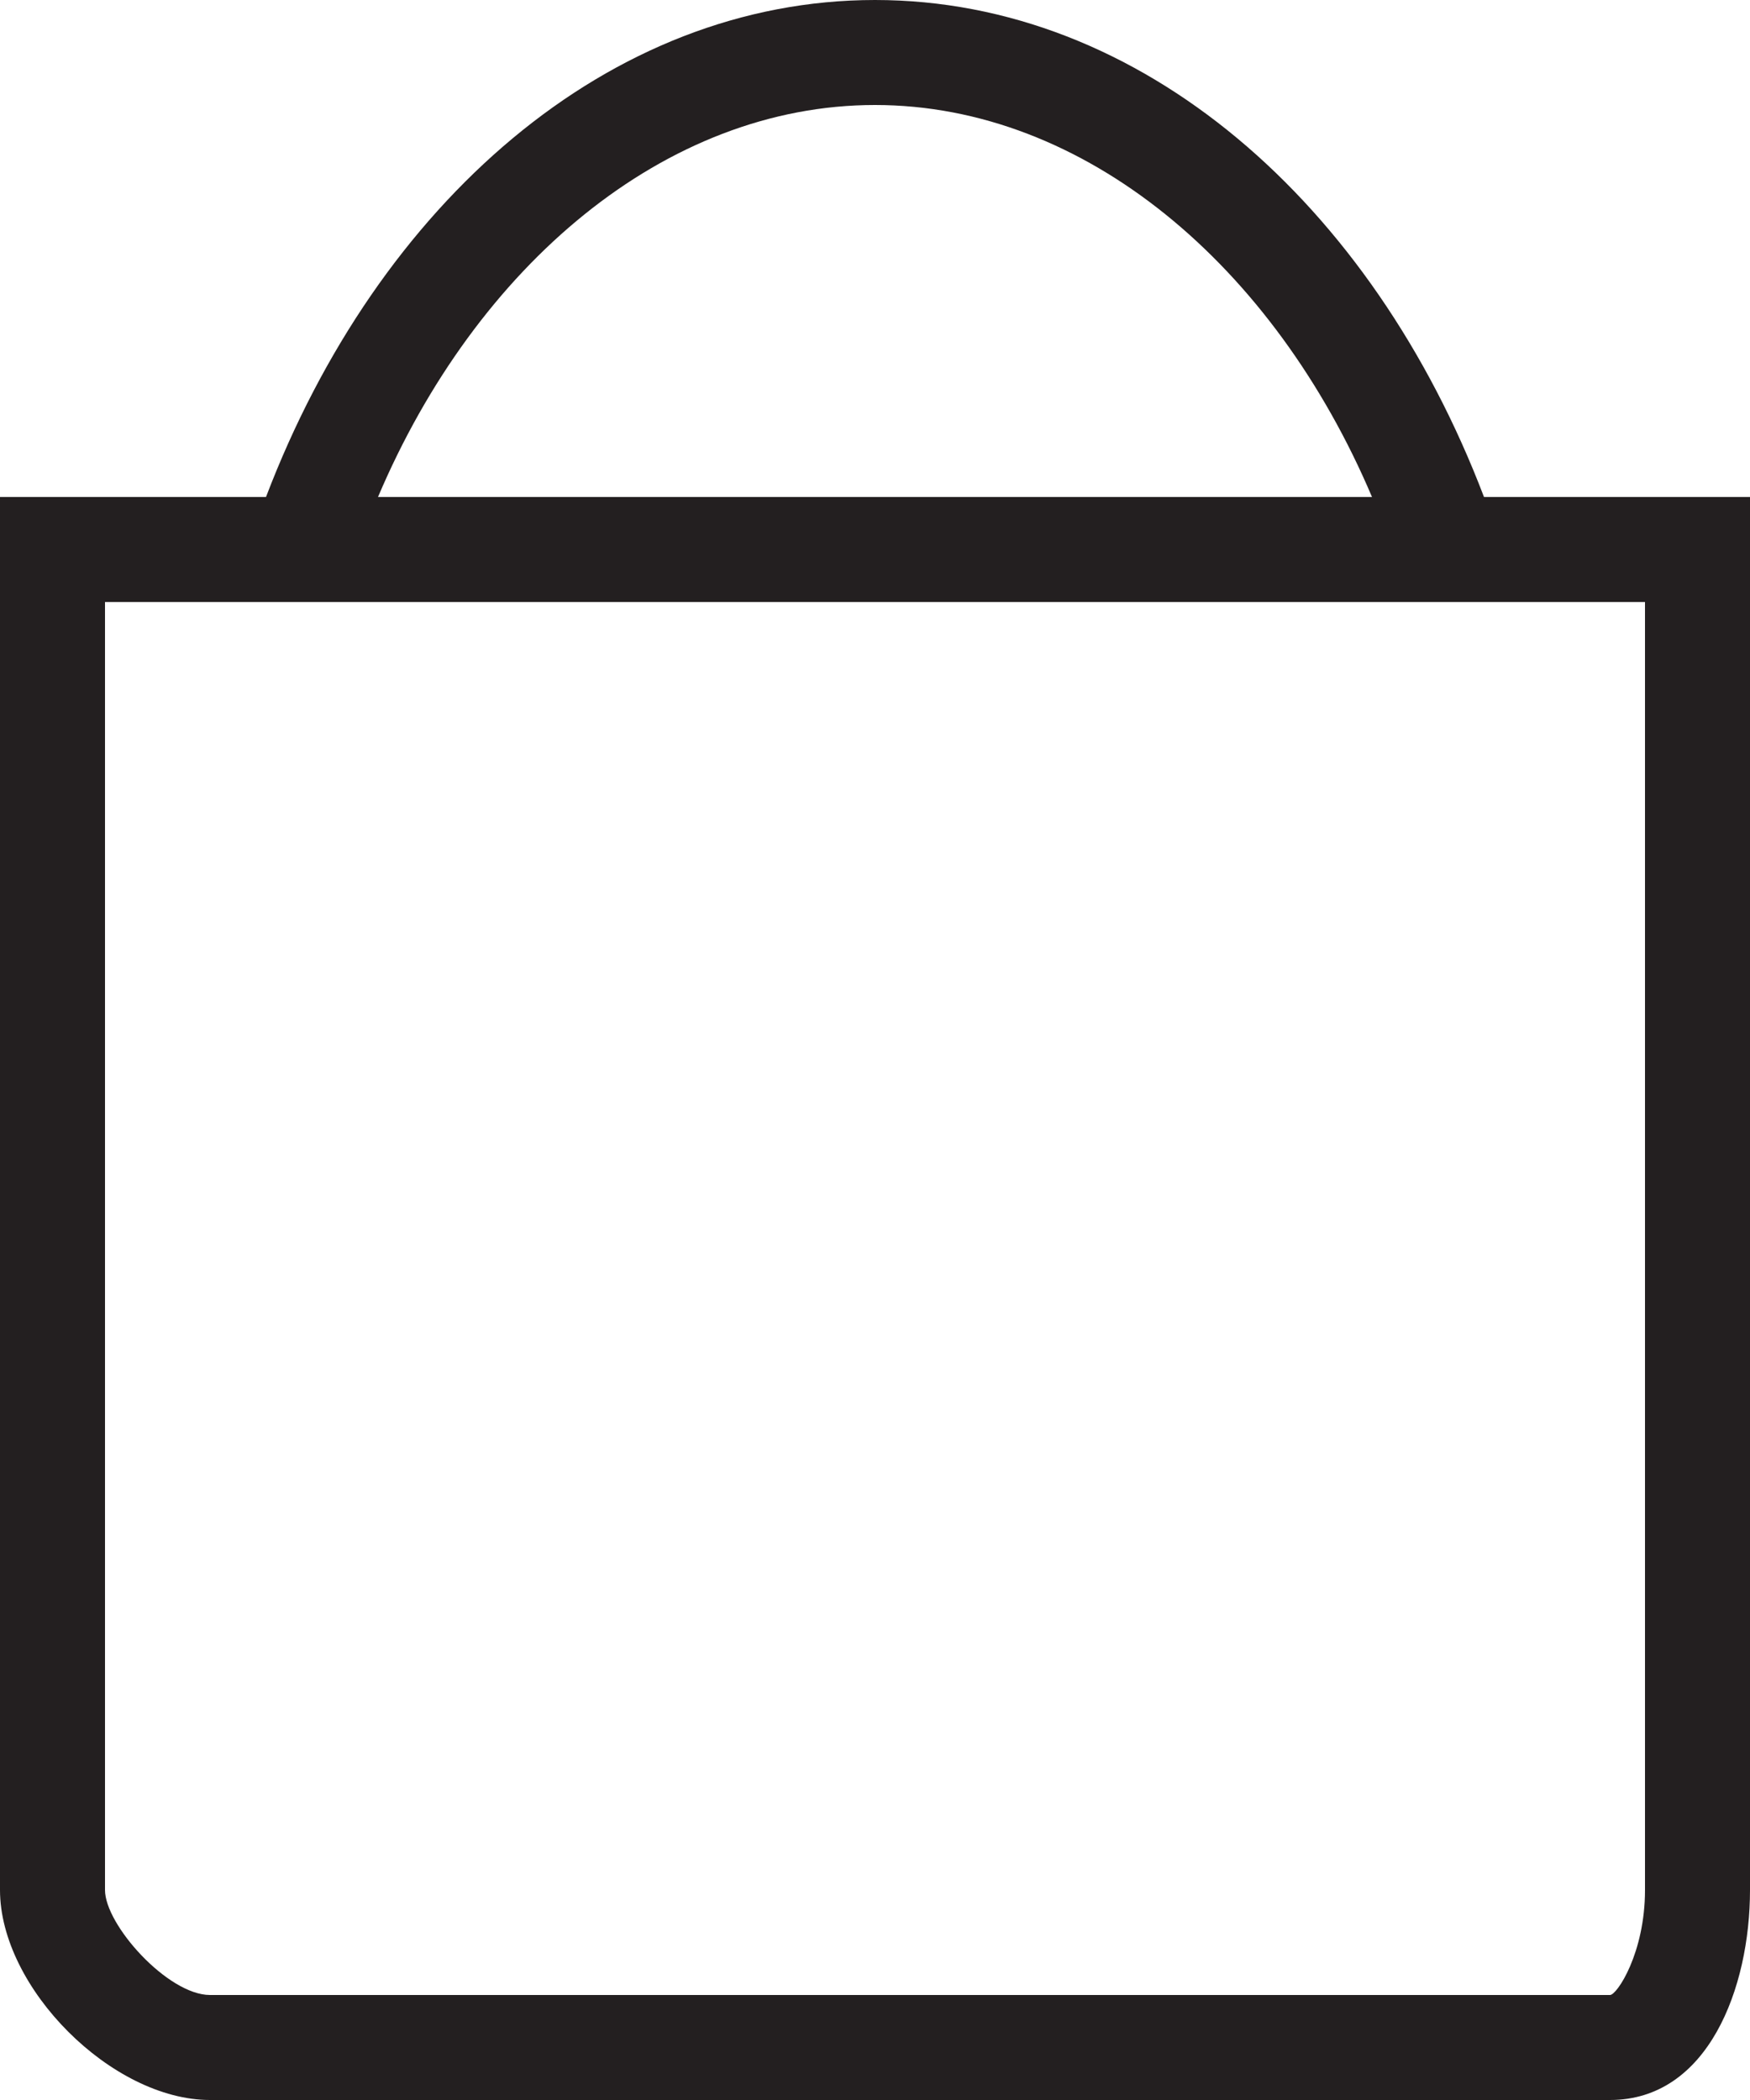 <?xml version="1.0" encoding="utf-8"?>
<!-- Generator: Adobe Illustrator 17.1.0, SVG Export Plug-In . SVG Version: 6.00 Build 0)  -->
<!DOCTYPE svg PUBLIC "-//W3C//DTD SVG 1.1//EN" "http://www.w3.org/Graphics/SVG/1.1/DTD/svg11.dtd">
<svg version="1.1" id="Layer_1" xmlns="http://www.w3.org/2000/svg" xmlns:xlink="http://www.w3.org/1999/xlink" x="0px" y="0px"
	 viewBox="0 0 25 30" enable-background="new 0 0 25 30" xml:space="preserve">
<g>
	<path fill="none" d="M12.5,1.5c-3,0-5.7,2.3-7.1,5.6h14.3C18.2,3.8,15.5,1.5,12.5,1.5z"/>
	<path fill="#231F20" d="M21.2,7.1C19.6,2.9,16.3,0,12.5,0S5.4,2.9,3.8,7.1H0V27c0,1.4,1.6,3,3,3h20c1.4,0,2-1.6,2-3V7.1H21.2z
		 M23.5,27c0,0.9-0.4,1.5-0.5,1.5H3c-0.6,0-1.5-1-1.5-1.5V8.6h22V27z M12.5,1.5c3,0,5.7,2.3,7.1,5.6H5.4C6.8,3.8,9.5,1.5,12.5,1.5z"
		/>
</g>
</svg>
